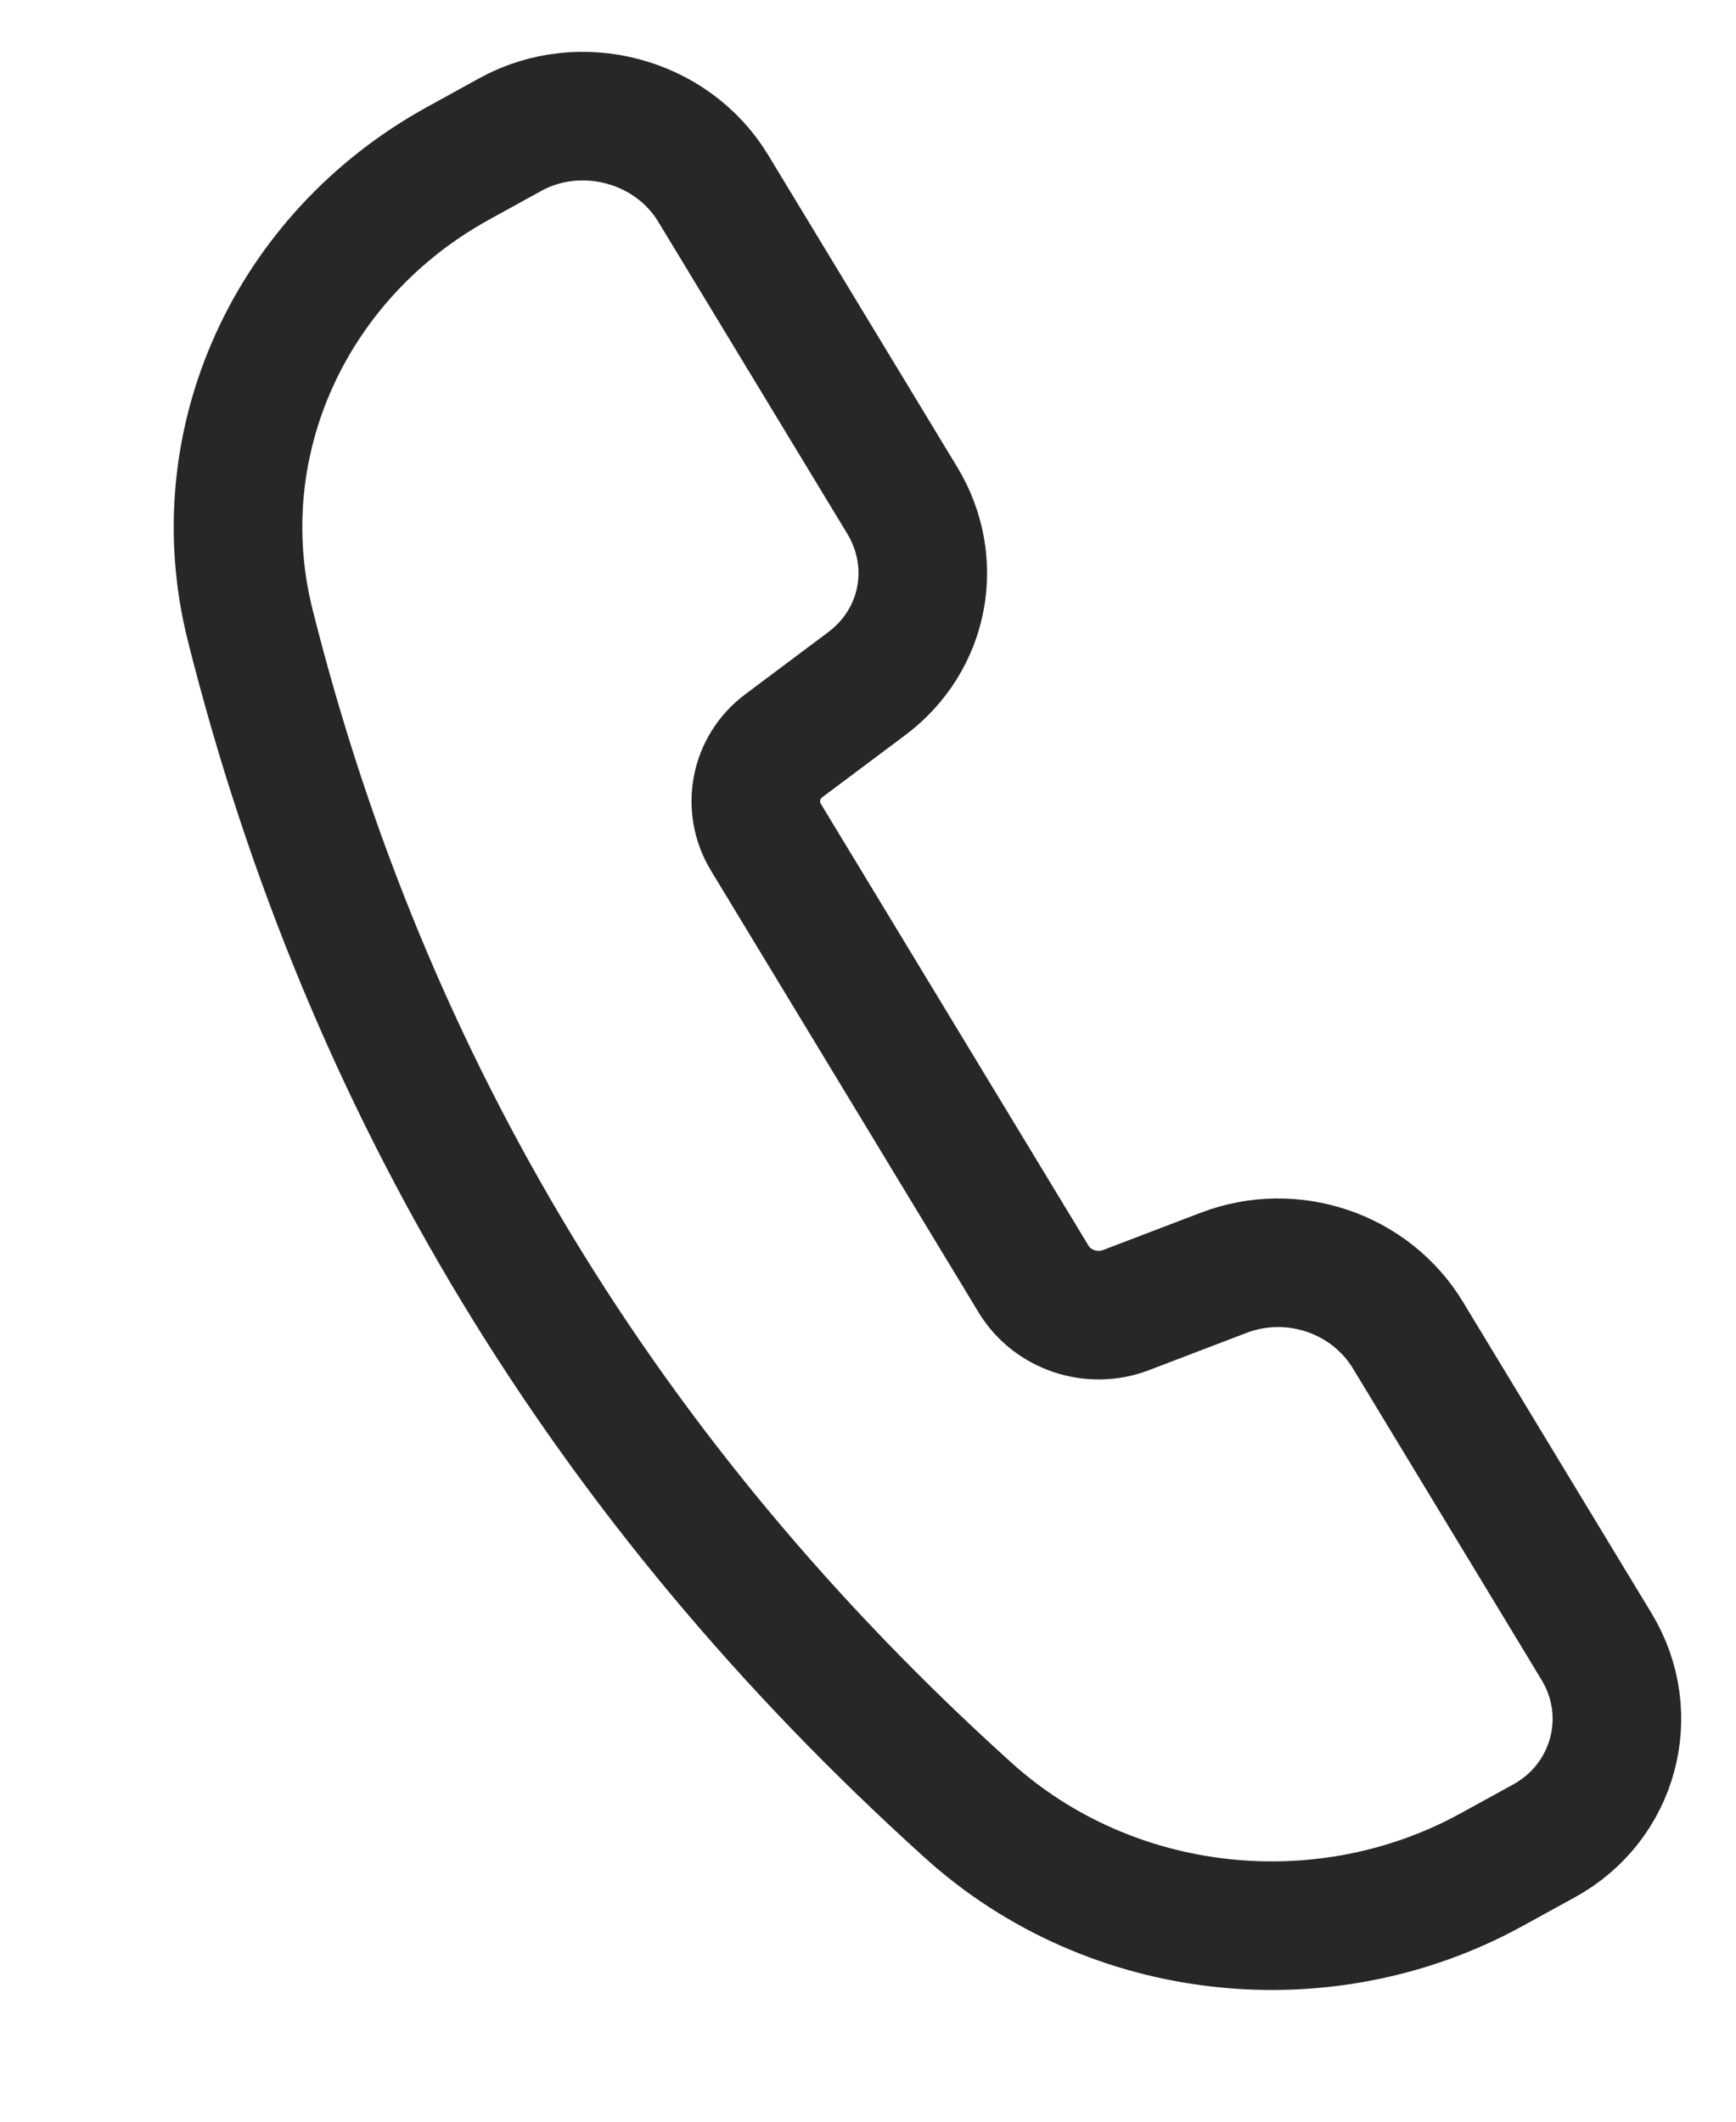 <svg width="27" height="33" viewBox="0 0 27 33" fill="none" xmlns="http://www.w3.org/2000/svg">
<path d="M14.026 7.772L11.092 2.929C10.45 1.868 9.03 1.492 7.938 2.092L7.125 2.54C4.524 3.971 3.179 6.885 3.891 9.722C5.698 16.921 9.42 23.067 15.059 28.157C17.28 30.164 20.6 30.511 23.201 29.079L24.015 28.632C25.107 28.031 25.474 26.671 24.831 25.61L21.898 20.767C21.313 19.802 20.098 19.39 19.033 19.796L17.507 20.379C16.98 20.579 16.367 20.376 16.075 19.894L11.914 13.025C11.622 12.543 11.743 11.935 12.189 11.6L13.482 10.632C14.383 9.956 14.616 8.747 14.032 7.782L14.026 7.772Z" stroke="#272727" stroke-width="2" stroke-miterlimit="10"/>
</svg>
